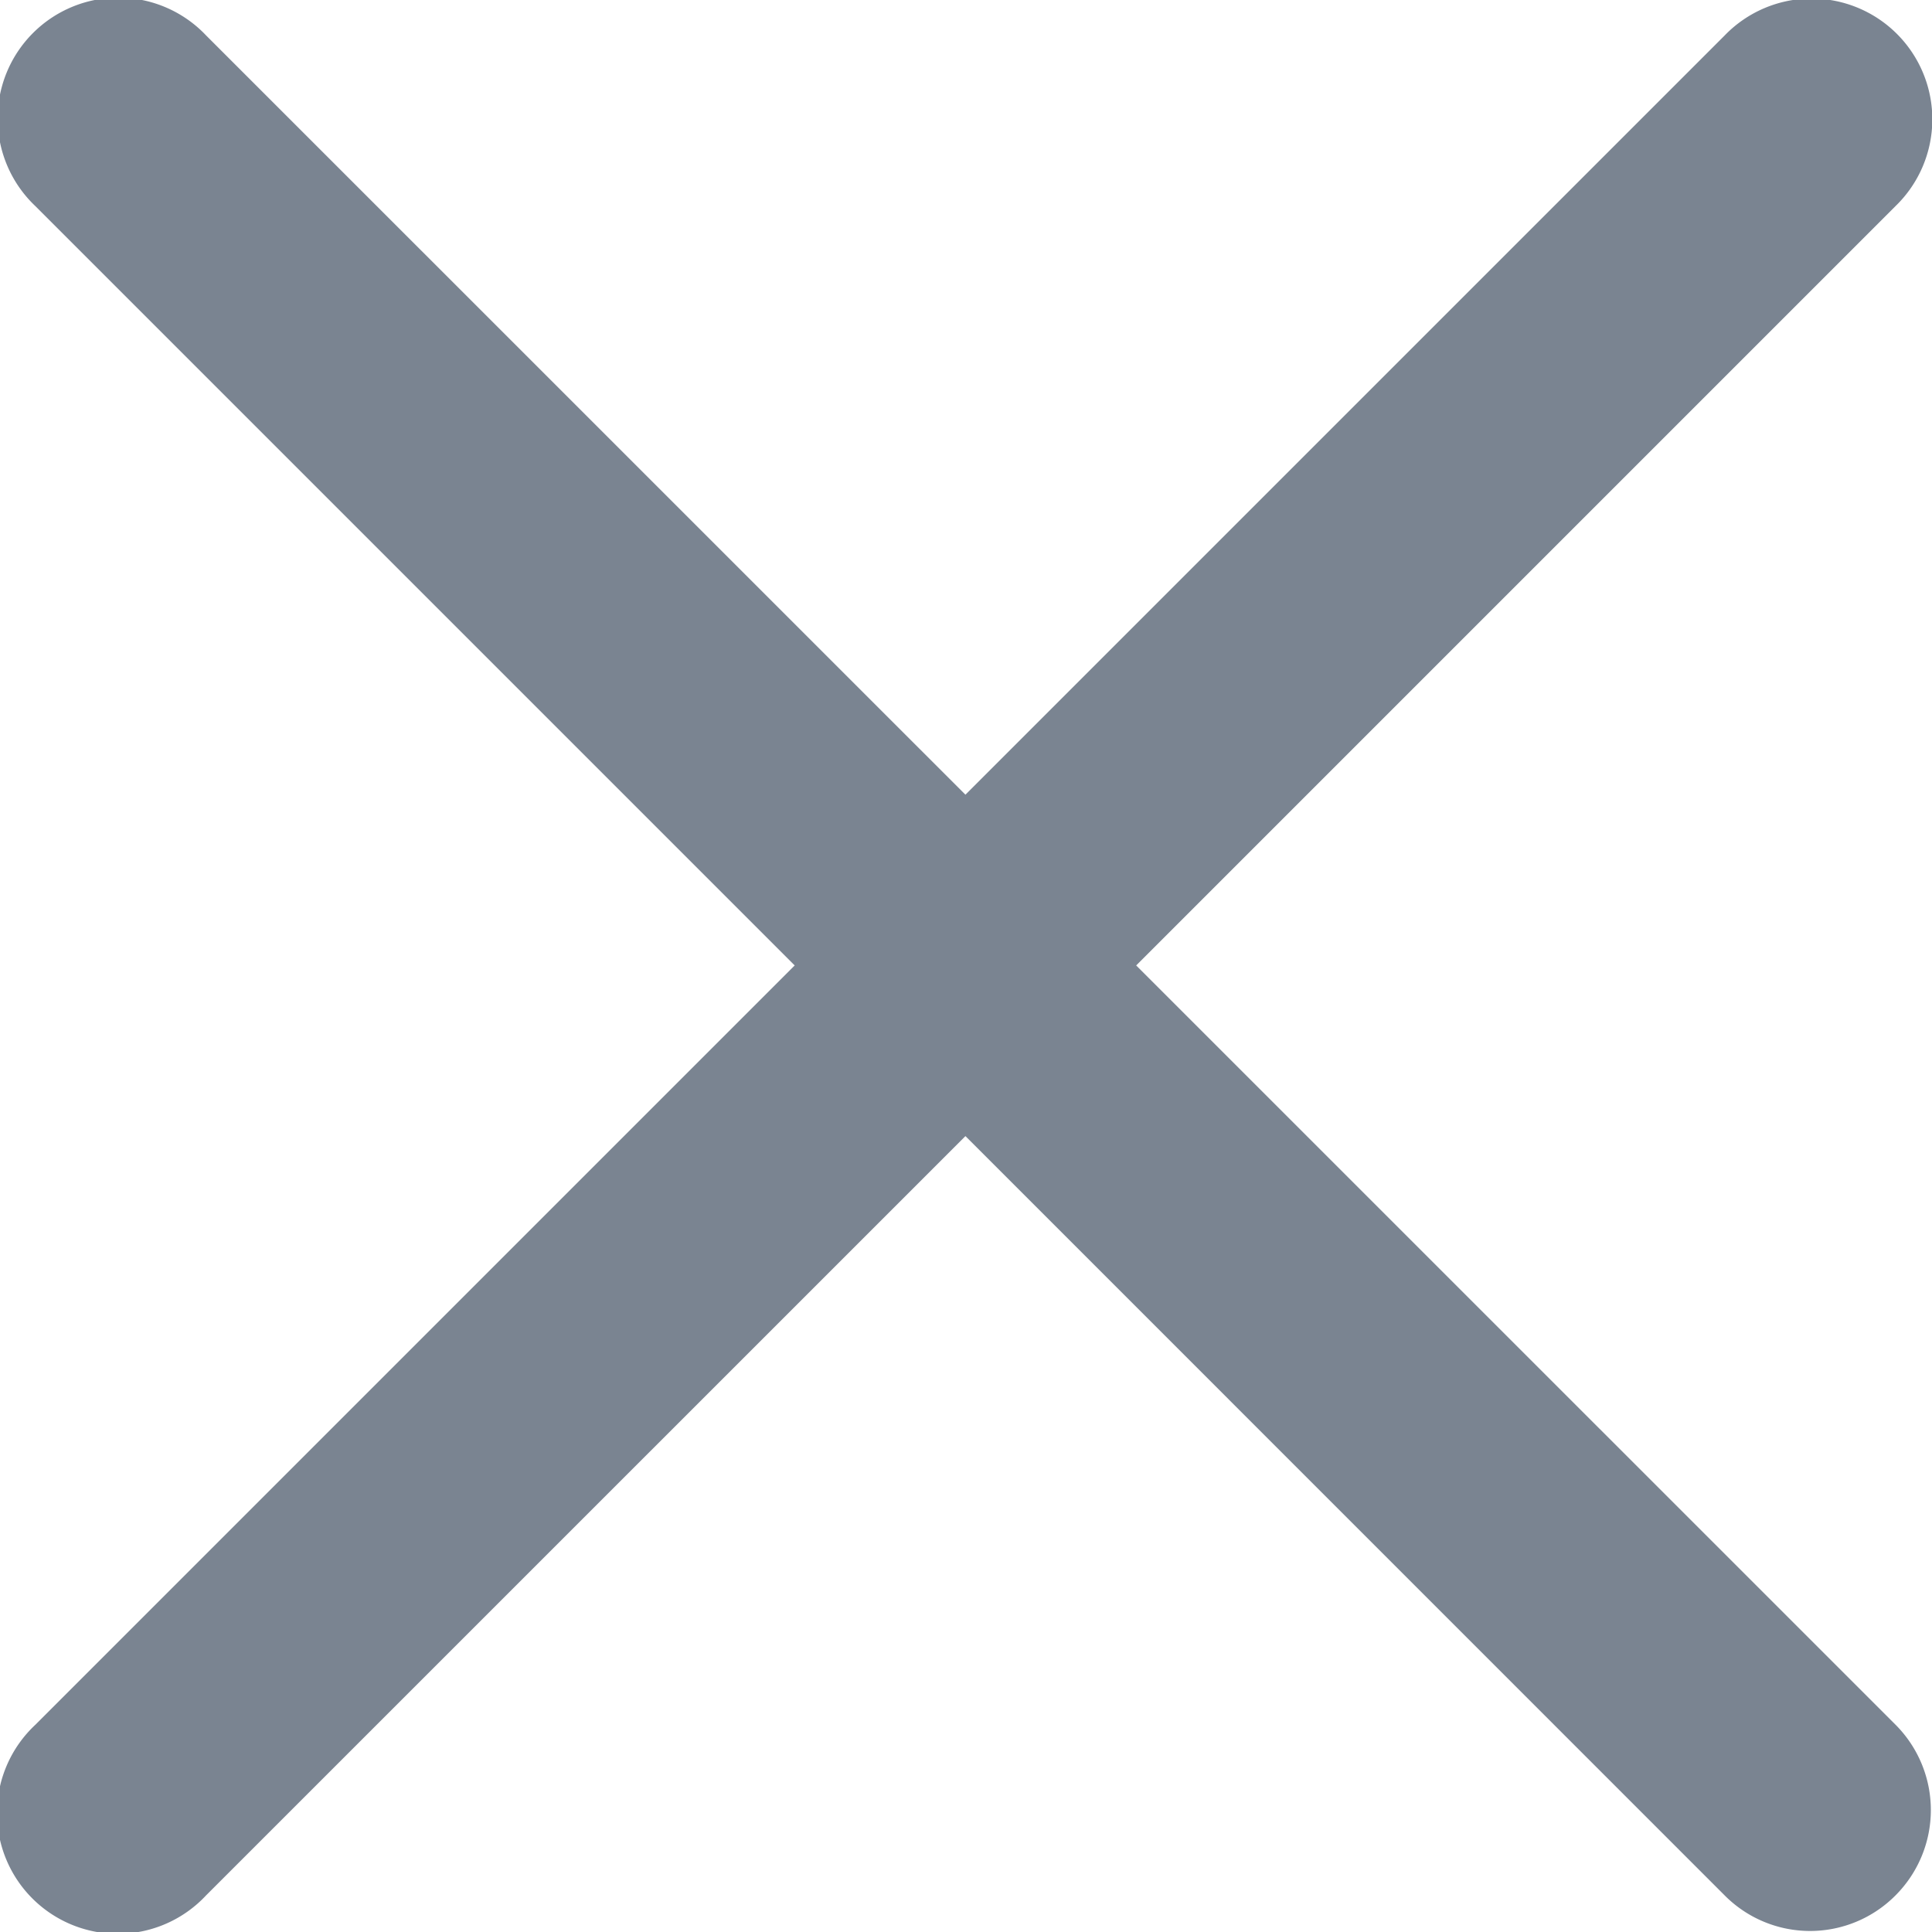 <svg xmlns="http://www.w3.org/2000/svg" width="24" height="24" viewBox="0 0 24 24">
    <path fill="#7A8491" fill-rule="evenodd" d="M14.114 11.993l9.432-9.432A1.5 1.5 0 1 0 21.425.44l-9.432 9.432L2.56.44A1.5 1.5 0 1 0 .44 2.561l9.432 9.432L.44 21.425a1.5 1.5 0 1 0 2.12 2.12l9.433-9.432 9.432 9.433a1.495 1.495 0 0 0 2.121 0 1.5 1.5 0 0 0 0-2.122l-9.432-9.431z"/>
</svg>
